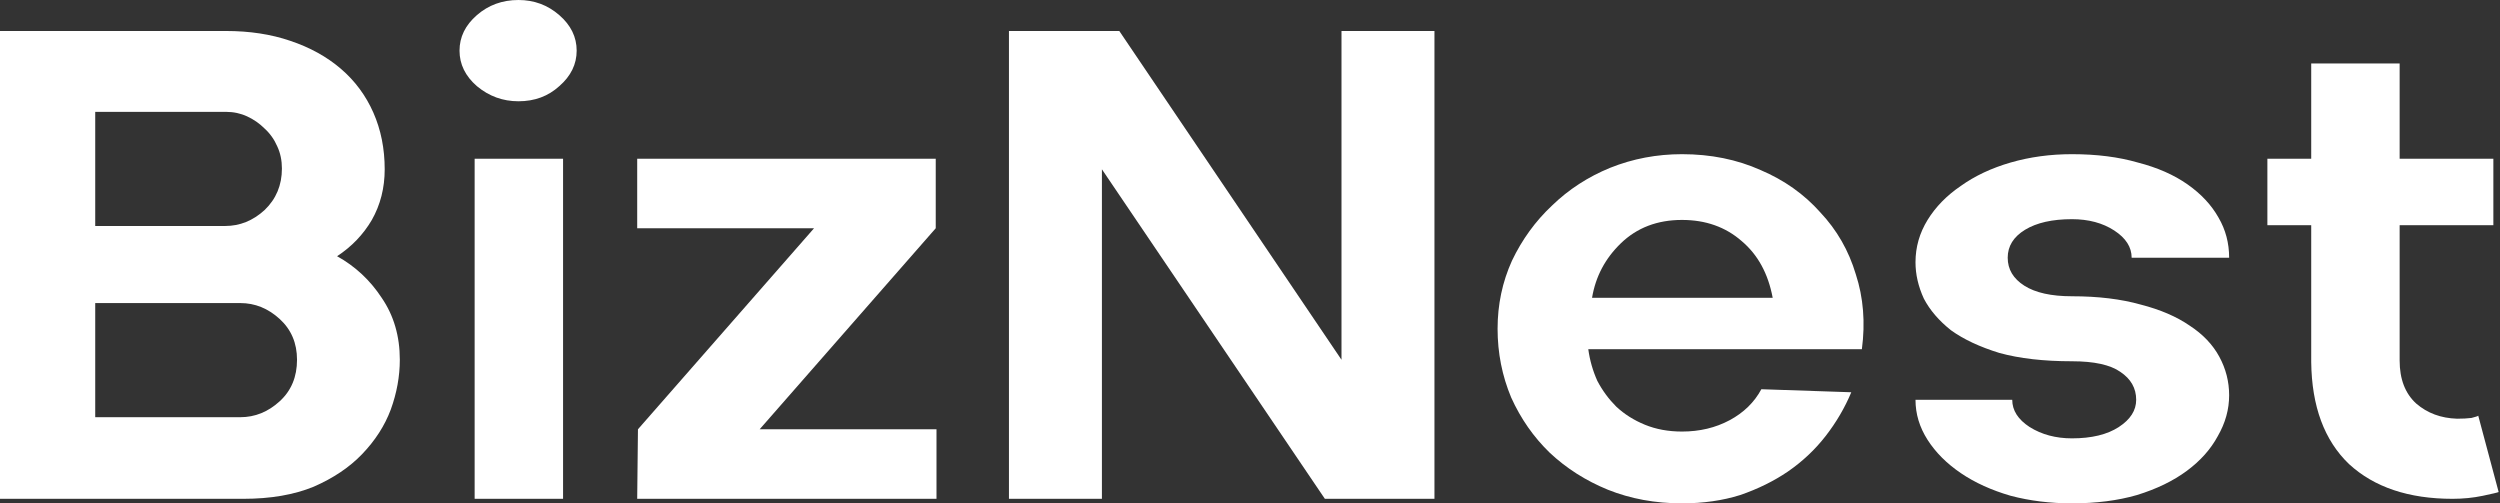 <svg width="298" height="60" viewBox="0 0 298 60" fill="none" xmlns="http://www.w3.org/2000/svg">
<rect x="0" y="0" width="298" height="60" fill="#333333" stroke="none"/>
<g clip-path="url(#clip0_30_27)">
<path d="M26.937 3.694C29.76 3.694 32.312 4.084 34.595 4.865C36.937 5.646 38.949 6.757 40.631 8.198C42.312 9.64 43.604 11.381 44.505 13.423C45.405 15.466 45.856 17.718 45.856 20.18C45.856 22.402 45.345 24.414 44.324 26.216C43.303 27.958 41.922 29.399 40.18 30.541C42.342 31.742 44.114 33.393 45.495 35.495C46.937 37.598 47.658 40.06 47.658 42.883C47.658 44.865 47.297 46.847 46.577 48.829C45.856 50.751 44.715 52.523 43.153 54.144C41.652 55.706 39.73 56.997 37.387 58.018C35.045 58.979 32.252 59.459 29.009 59.459H0V3.694H26.937ZM11.351 13.333V26.937H26.847C28.589 26.937 30.15 26.306 31.532 25.045C32.913 23.724 33.604 22.072 33.604 20.09C33.604 19.129 33.423 18.258 33.063 17.477C32.703 16.637 32.192 15.916 31.532 15.315C30.931 14.715 30.24 14.234 29.459 13.874C28.679 13.514 27.838 13.333 26.937 13.333H11.351ZM11.351 49.73H28.649C30.39 49.73 31.952 49.099 33.333 47.838C34.715 46.577 35.405 44.925 35.405 42.883C35.405 40.901 34.715 39.279 33.333 38.018C31.952 36.757 30.39 36.126 28.649 36.126H11.351V49.73Z" fill="white"/>
<path d="M54.775 6.036C54.775 4.414 55.465 3.003 56.847 1.802C58.228 0.601 59.88 0 61.802 0C63.664 0 65.285 0.601 66.667 1.802C68.048 3.003 68.739 4.414 68.739 6.036C68.739 7.658 68.048 9.069 66.667 10.27C65.345 11.472 63.724 12.072 61.802 12.072C59.94 12.072 58.288 11.472 56.847 10.27C55.465 9.069 54.775 7.658 54.775 6.036ZM67.117 18.919V59.459H56.577V18.919H67.117Z" fill="white"/>
<path d="M111.63 51.171V59.459H75.954L76.044 51.171L97.035 27.207H75.954V18.919H111.54V27.207L90.549 51.171H111.63Z" fill="white"/>
<path d="M120.267 59.459V3.694H133.42L159.906 42.883V3.694H170.987V59.459H157.924L131.348 20.18V59.459H120.267Z" fill="white"/>
<path d="M178.512 39.189C178.512 36.306 179.083 33.604 180.224 31.081C181.425 28.559 183.017 26.366 184.999 24.505C186.981 22.583 189.293 21.081 191.936 20C194.638 18.919 197.491 18.378 200.494 18.378C203.918 18.378 207.041 19.009 209.863 20.27C212.686 21.471 215.059 23.153 216.981 25.315C218.963 27.417 220.374 29.88 221.215 32.703C222.116 35.465 222.356 38.438 221.936 41.622H189.323C189.503 42.943 189.863 44.204 190.404 45.405C191.005 46.547 191.755 47.568 192.656 48.468C193.617 49.369 194.758 50.09 196.08 50.631C197.401 51.171 198.872 51.441 200.494 51.441C202.596 51.441 204.488 50.991 206.17 50.09C207.851 49.189 209.113 47.958 209.954 46.396L220.674 46.757C219.894 48.619 218.872 50.36 217.611 51.982C216.35 53.604 214.848 55.015 213.107 56.216C211.425 57.357 209.533 58.288 207.431 59.009C205.329 59.67 203.017 60 200.494 60C197.311 60 194.368 59.459 191.665 58.378C189.023 57.297 186.71 55.826 184.728 53.964C182.806 52.102 181.275 49.91 180.134 47.387C179.053 44.805 178.512 42.072 178.512 39.189ZM211.305 35.495C210.764 32.613 209.533 30.36 207.611 28.739C205.689 27.057 203.317 26.216 200.494 26.216C197.551 26.216 195.119 27.147 193.197 29.009C191.335 30.811 190.194 32.973 189.773 35.495H211.305Z" fill="white"/>
<path d="M246.976 43.063C243.612 43.063 240.729 42.733 238.327 42.072C235.985 41.351 234.063 40.45 232.561 39.369C231.12 38.228 230.039 36.967 229.318 35.586C228.657 34.144 228.327 32.703 228.327 31.261C228.327 29.459 228.807 27.778 229.768 26.216C230.729 24.655 232.051 23.303 233.732 22.162C235.414 20.961 237.396 20.03 239.678 19.369C241.961 18.709 244.393 18.378 246.976 18.378C249.919 18.378 252.531 18.709 254.814 19.369C257.156 19.97 259.138 20.841 260.759 21.982C262.381 23.123 263.612 24.444 264.453 25.946C265.294 27.387 265.714 28.979 265.714 30.721H254.093C254.093 29.459 253.402 28.378 252.021 27.477C250.639 26.577 248.958 26.126 246.976 26.126C244.633 26.126 242.771 26.547 241.39 27.387C240.009 28.228 239.318 29.339 239.318 30.721C239.318 32.102 239.979 33.213 241.3 34.054C242.621 34.895 244.513 35.315 246.976 35.315C250.099 35.315 252.832 35.646 255.174 36.306C257.516 36.907 259.468 37.748 261.03 38.829C262.591 39.85 263.762 41.081 264.543 42.523C265.324 43.964 265.714 45.495 265.714 47.117C265.714 48.799 265.264 50.42 264.363 51.982C263.522 53.544 262.291 54.925 260.669 56.126C259.048 57.327 257.066 58.288 254.723 59.009C252.441 59.67 249.859 60 246.976 60C244.393 60 241.961 59.7 239.678 59.099C237.396 58.438 235.414 57.538 233.732 56.396C232.051 55.255 230.729 53.934 229.768 52.432C228.807 50.931 228.327 49.339 228.327 47.658H239.859C239.859 48.919 240.549 50 241.931 50.901C243.372 51.802 245.054 52.252 246.976 52.252C249.318 52.252 251.18 51.802 252.561 50.901C253.943 50 254.633 48.919 254.633 47.658C254.633 46.276 254.003 45.165 252.741 44.324C251.54 43.483 249.618 43.063 246.976 43.063Z" fill="white"/>
<path d="M270.272 26.847V18.919H275.497V7.568H286.037V18.919H297.209V26.847H286.037V42.973C286.037 45.195 286.698 46.907 288.019 48.108C289.341 49.249 290.962 49.85 292.884 49.91C293.545 49.91 294.116 49.88 294.596 49.82C295.077 49.7 295.347 49.61 295.407 49.55L297.839 58.649C297.719 58.709 297.089 58.859 295.947 59.099C294.806 59.339 293.605 59.459 292.344 59.459C287.119 59.459 283.004 58.078 280.001 55.315C277.058 52.492 275.557 48.438 275.497 43.153V26.847H270.272Z" fill="white"/>
</g>
<defs>
<clipPath id="clip0_30_27">
<rect width="297.839" height="60" fill="white"/>
</clipPath>
</defs>
</svg>
